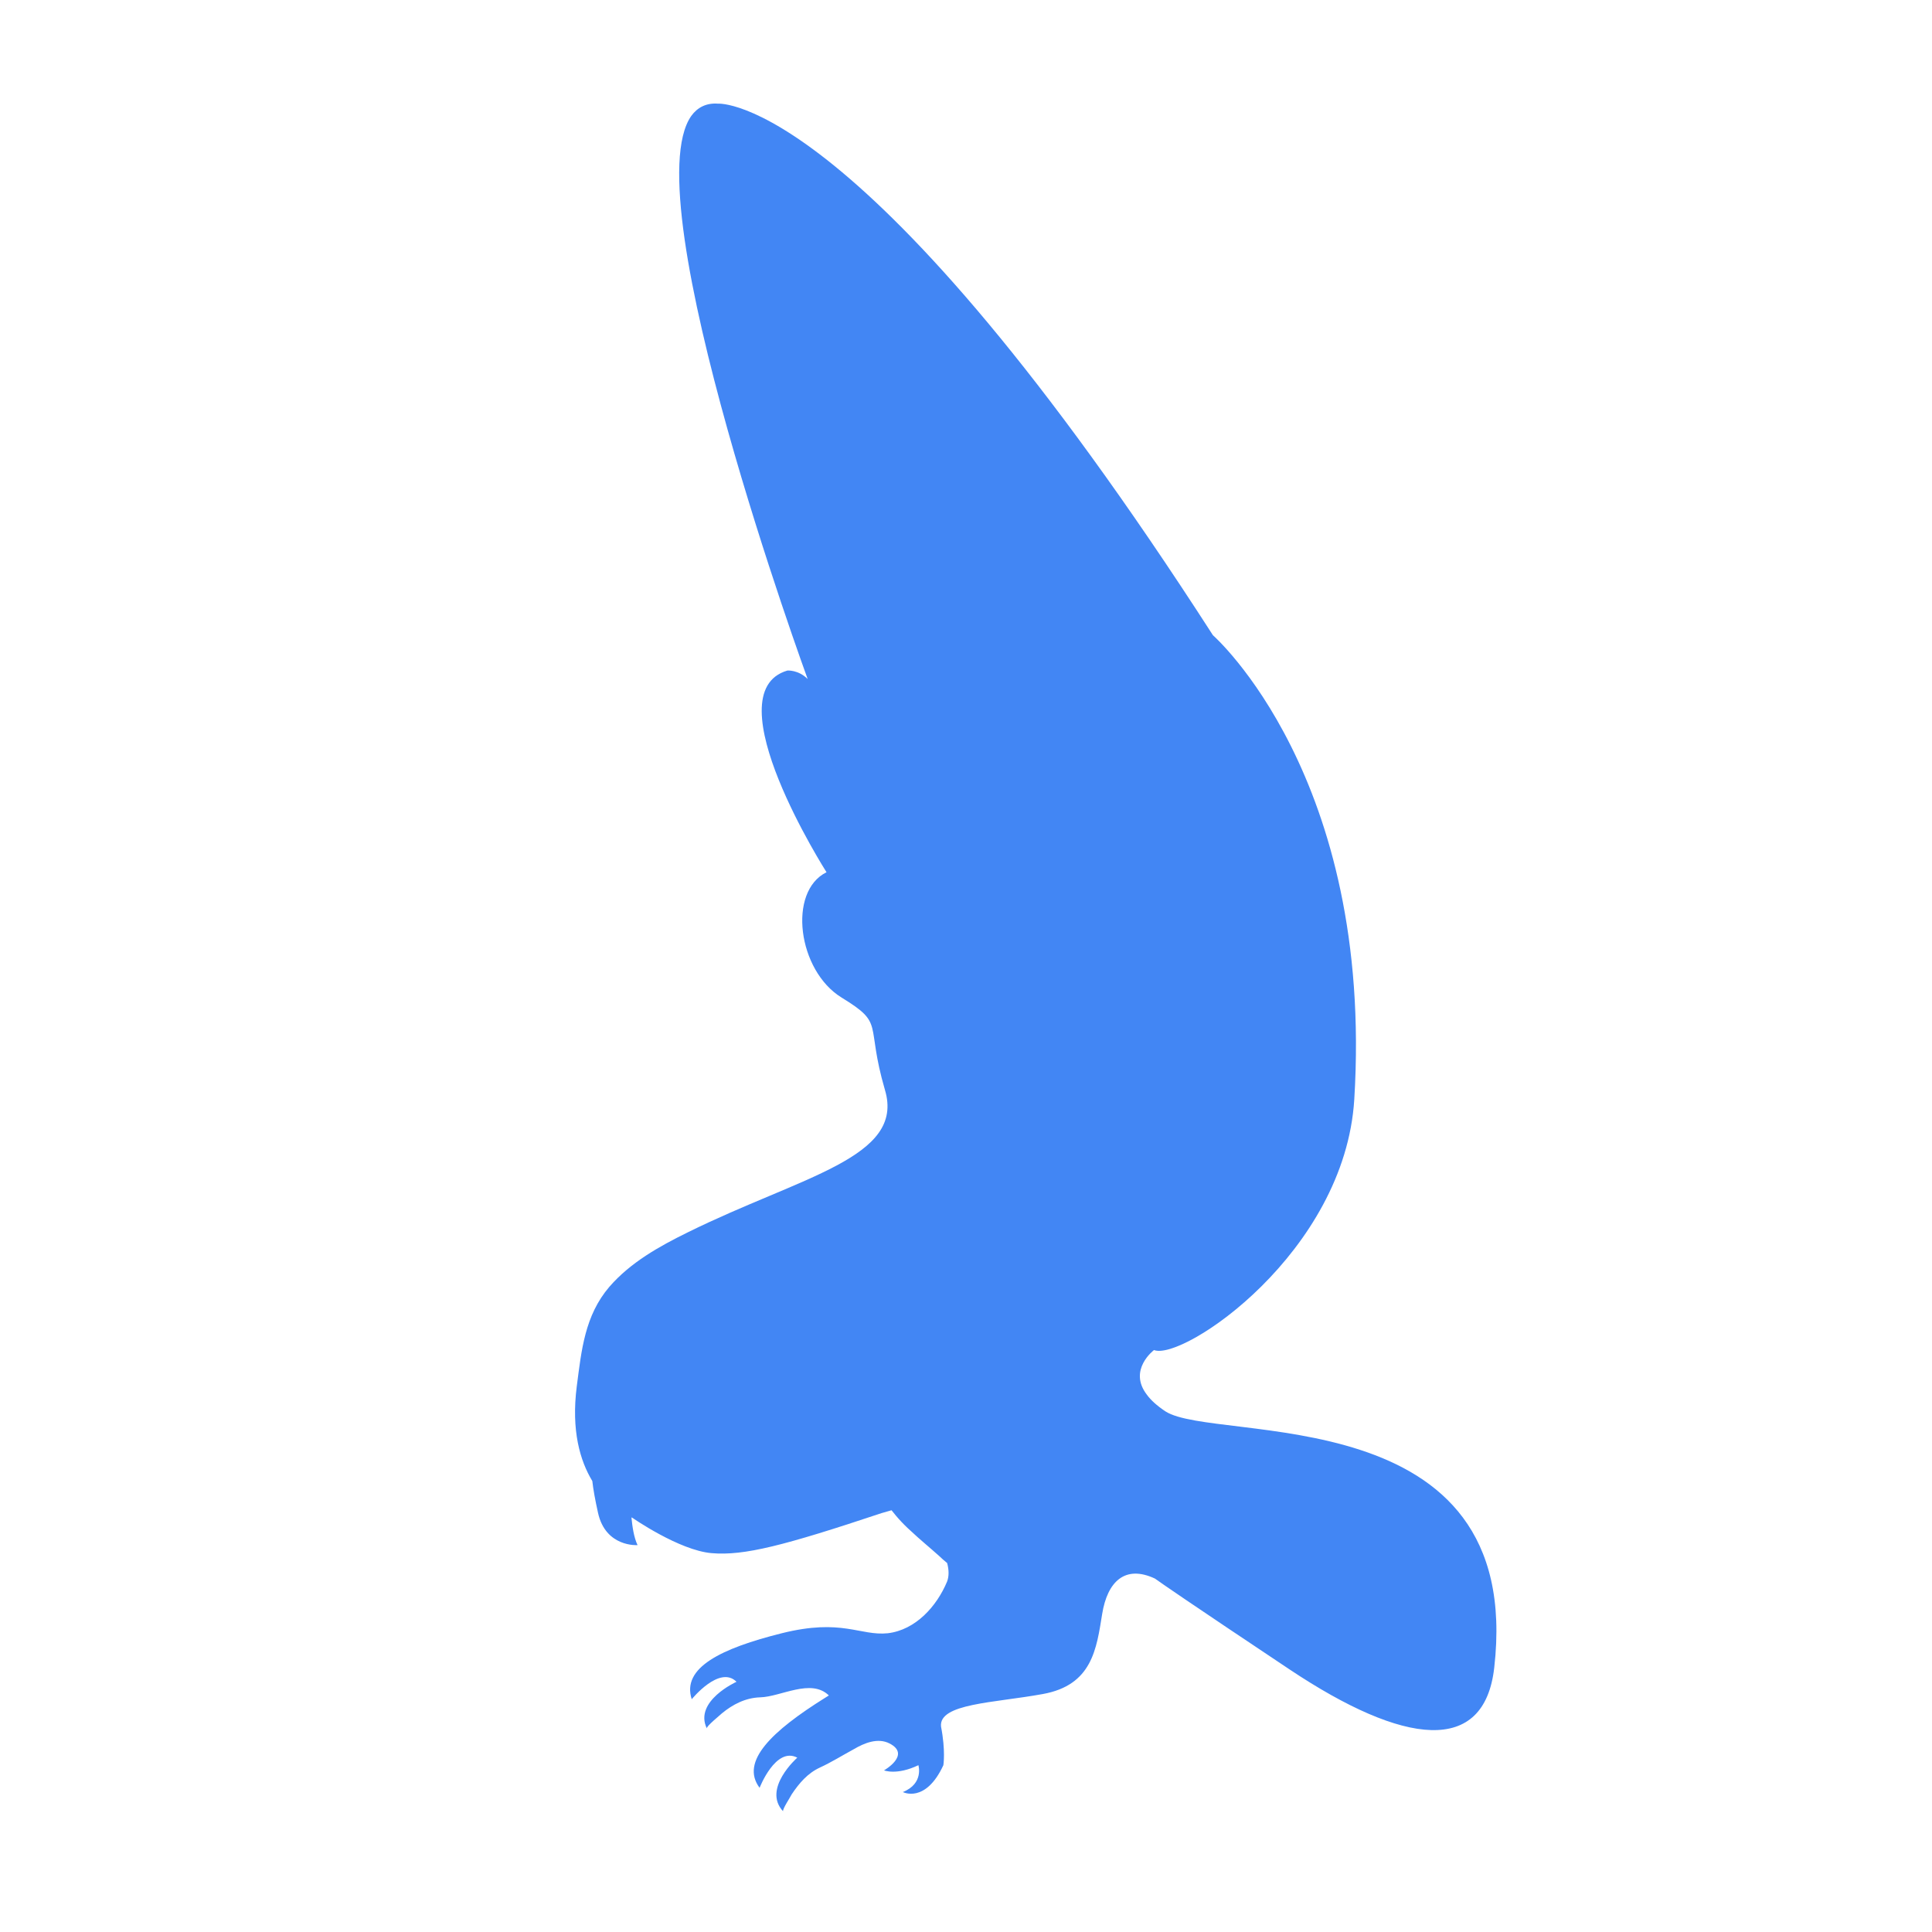 <?xml version="1.0" encoding="utf-8"?>
<!-- Generator: Adobe Illustrator 26.0.1, SVG Export Plug-In . SVG Version: 6.00 Build 0)  -->
<svg version="1.1" id="Layer_1" xmlns="http://www.w3.org/2000/svg" xmlns:xlink="http://www.w3.org/1999/xlink" x="0px" y="0px"
	 viewBox="0 0 410 410" style="enable-background:new 0 0 410 410;" xml:space="preserve">
<style type="text/css">
	.st0{fill:#4286f4;}
</style>
	<g>
	<path class="st0" d="M221.3,359.5c10.5-1.9,11.4-9.6,12.6-17c1.1-6.8,4.8-10.5,11.2-7.5c1.1,0.8,7,4.9,28.6,19.3
		c24.3,16.2,41.3,18.2,43.4-0.4c6.6-57.6-59.2-47.5-69.8-54.4c-1.8-1.2-3.1-2.4-3.9-3.5c-4.1-5.3,1.5-9.5,1.5-9.5
		c6.1,2.4,40.5-20.7,42.5-53.2c4.2-68.5-30-98.5-30-98.5C183.2,19.6,152.4,22,152.4,22c-2.5-0.2-4.4,0.8-5.7,2.6
		c-12.5,17.8,24.7,119.5,24.7,119.5c-2-2-4.3-1.8-4.3-1.8c-16,4.7,8.3,42.8,8.3,42.8c-8.3,4.1-6.1,20.9,3.2,26.6
		c9.3,5.7,5,5.2,9.2,19.6c4.3,14.4-17.7,18.3-41.8,30.2c-6.1,3-12.2,6.4-16.7,11.6c-5.2,6.1-5.9,13.4-6.9,21.1
		c-1.2,9.4,0.7,15.8,3.3,20.1c0.2,1.8,0.6,4,1.2,6.7c1.6,7.4,8.4,6.9,8.4,6.9c-0.8-1.7-1.1-3.9-1.3-5.9c0.1,0.1,0.2,0.1,0.2,0.1
		s9.9,6.9,16.8,7.5c6.9,0.6,15.4-1.6,36.1-8.5c0.7-0.2,1.4-0.4,2.1-0.6c0.7,0.9,1.4,1.7,1.5,1.8c0.8,0.9,1.7,1.8,2.6,2.6
		c1.9,1.8,4,3.5,6,5.3c0.5,0.5,1.1,1,1.7,1.5c0.4,1.5,0.4,2.8,0,3.9c-2.2,5.3-6.7,10.3-12.6,11c-5.9,0.6-9.7-3.2-22.5,0
		c-12.8,3.2-21.3,7.3-19.1,14c0,0,5.9-7.3,9.5-3.7c0,0-9.1,4.1-6.3,9.9c-0.2-0.4,2.9-2.9,3.2-3.2c2.3-1.9,5-3.3,8.1-3.4
		c4.4-0.1,10.8-4.1,14.6-0.4c-0.3,0.2-0.5,0.3-0.8,0.5c-11.2,7-18.1,13.5-13.9,19.1c0,0,3.4-8.8,8-6.4c0,0-7.5,6.6-3,11.4
		c-0.3-0.3,1.7-3.3,1.8-3.6c1.6-2.4,3.4-4.5,6-5.7c2.4-1.1,4.8-2.6,7.2-3.9c2.2-1.3,5.1-2.5,7.6-1.2c4.6,2.4-1.2,5.7-1.2,5.7
		s2.7,1.1,7.3-1.1c0,0,1.2,3.9-3.3,5.7c0,0,4.8,2.5,8.6-5.7c0,0,0.5-3.1-0.5-8.2C199.2,361.5,210.9,361.4,221.3,359.5z"/>
</g>
</svg>
